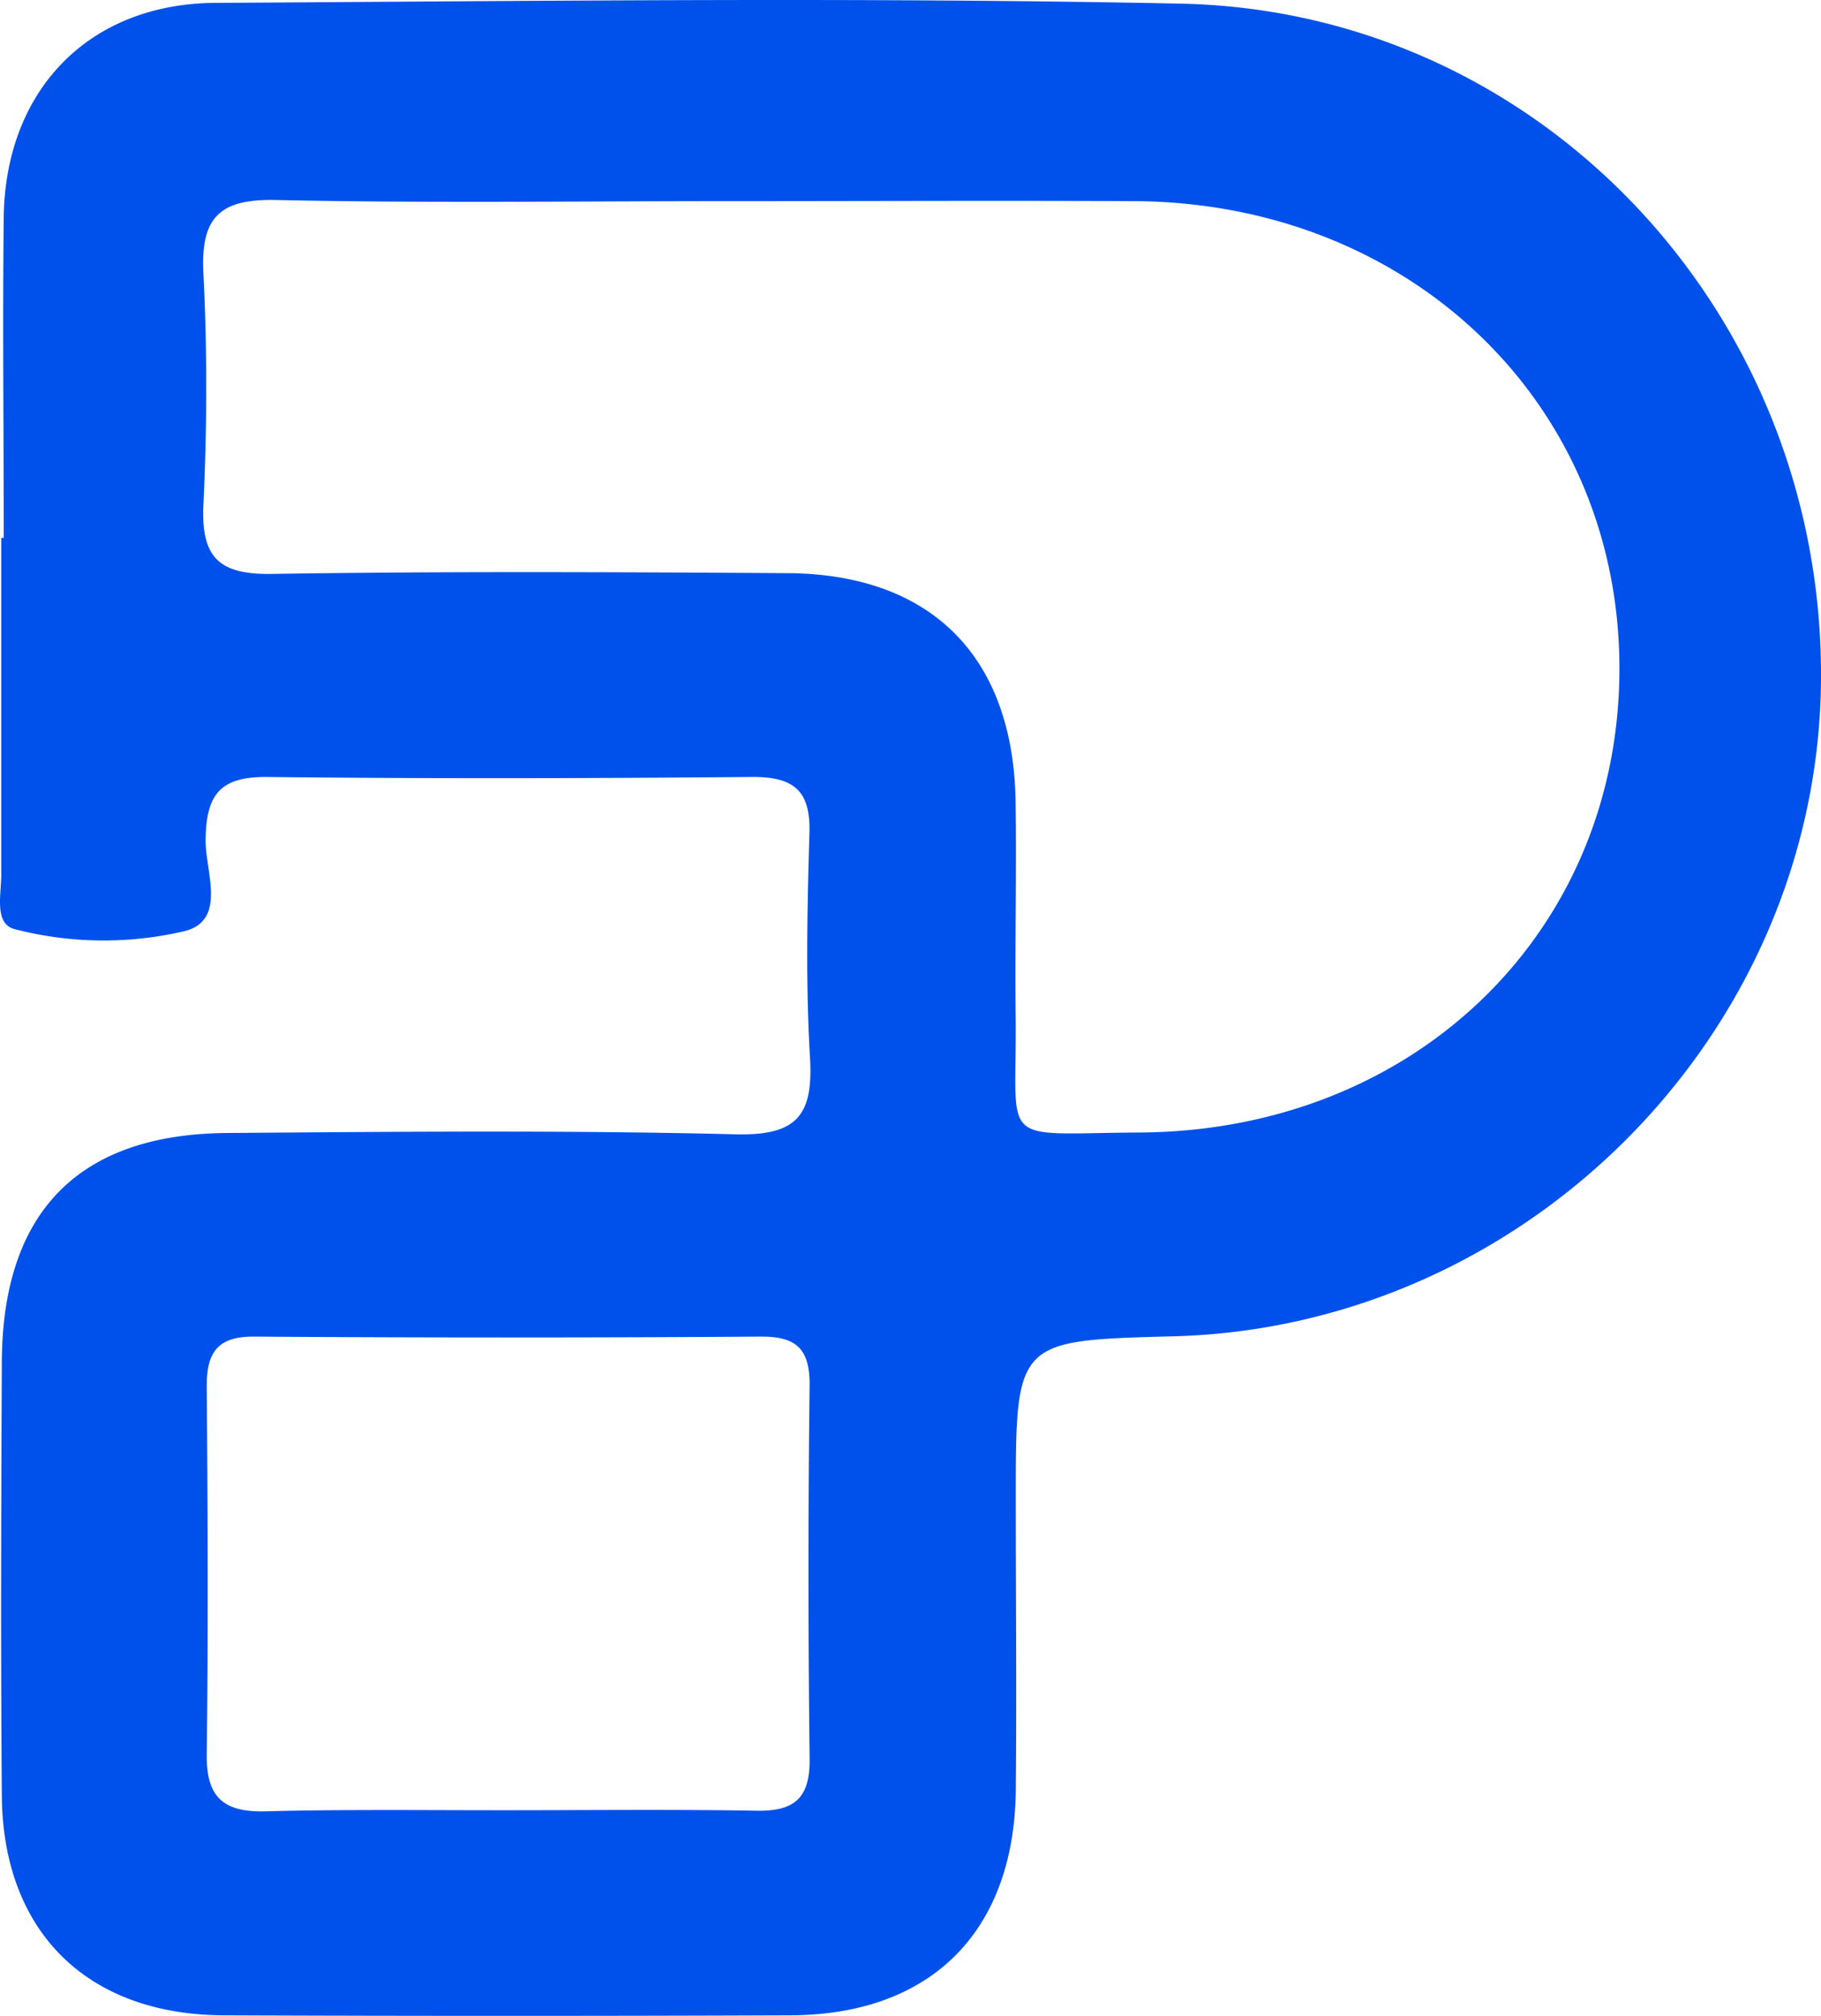 <svg data-v-0dd9719b="" version="1.0" xmlns="http://www.w3.org/2000/svg" xmlns:xlink="http://www.w3.org/1999/xlink" width="100%" height="100%" viewBox="0 0 60 66.404" preserveAspectRatio="xMidYMid meet" color-interpolation-filters="sRGB" style="margin: auto;"> <rect data-v-0dd9719b="" x="0" y="0" width="100%" height="100%" fill="#fff" fill-opacity="1" class="background" style="display: none;"></rect> <rect data-v-0dd9719b="" x="0" y="0" width="100%" height="100%" fill="url(#watermark)" fill-opacity="1" class="watermarklayer" style="display: none;"></rect> <g data-v-0dd9719b="" class="imagesvg isNoFont"><g><rect fill="#0051eb" fill-opacity="0" stroke-width="2" x="0" y="0" width="60" height="66.404" class="image-rect"></rect> <svg x="0" y="0" width="60" height="66.404" filtersec="colorsb3818275386" class="image-svg-svg primary" style="overflow: visible;"><svg xmlns="http://www.w3.org/2000/svg" viewBox="-0.001 -0.001 190.173 210.471"><title>资源 69</title><g><path d="M.39 56.16c0-11.2-.13-22.4 0-33.6C.61 9.36 9.31.37 22.5.3 56.11.11 89.73-.31 123.32.38c37.68.78 67.18 32.53 66.85 70.69-.31 36.75-30.7 67.5-67.66 68.45-16.43.43-16.43.42-16.43 17.06 0 10.16.1 20.32 0 30.47-.21 14.65-8.88 23.29-23.46 23.36q-29.7.12-59.4 0C9 210.3.29 201.59.19 187.46c-.12-15.1-.07-30.21 0-45.32.09-15.59 8-23.73 23.52-23.85 17.71-.13 35.44-.3 53.14.14 6.4.15 8.09-2 7.74-8-.46-7.79-.29-15.63-.06-23.44.14-4.46-1.65-5.9-6-5.87-16.93.15-33.87.19-50.8 0-4.9 0-6.18 2-6.26 6.52-.06 3.29 2.31 8.49-2.26 9.59A37.07 37.07 0 0 1 1.5 97C-.64 96.43.14 93.32.13 91.32V56.16zM75.65 21c-15.63 0-31.26.22-46.88-.12-5.89-.12-7.82 1.87-7.53 7.66.41 8.05.38 16.15 0 24.21-.24 5.44 1.62 7.25 7.12 7.17 18-.28 35.94-.19 53.91-.08 15 .1 23.57 8.74 23.79 23.87.11 7.29-.07 14.59 0 21.88.22 14.34-2.27 12.74 12.94 12.65 28.84-.16 50.25-21.08 50.12-48.69-.12-27.42-21.78-48.31-50.5-48.55-14.33-.07-28.62 0-42.97 0zM52.46 189c8.85 0 17.71-.1 26.56.05 4 .07 5.58-1.36 5.53-5.44q-.24-19.53 0-39.06c0-3.69-1.37-5-5-5q-26.56.18-53.12 0c-3.87 0-4.87 1.84-4.84 5.3.1 12.75.16 25.51 0 38.27-.06 4.34 1.56 6.06 5.93 6 8.27-.22 16.61-.12 24.94-.12z" fill="#0051eb"></path></g></svg></svg> <!----></g></g><defs v-gra="od"></defs></svg>